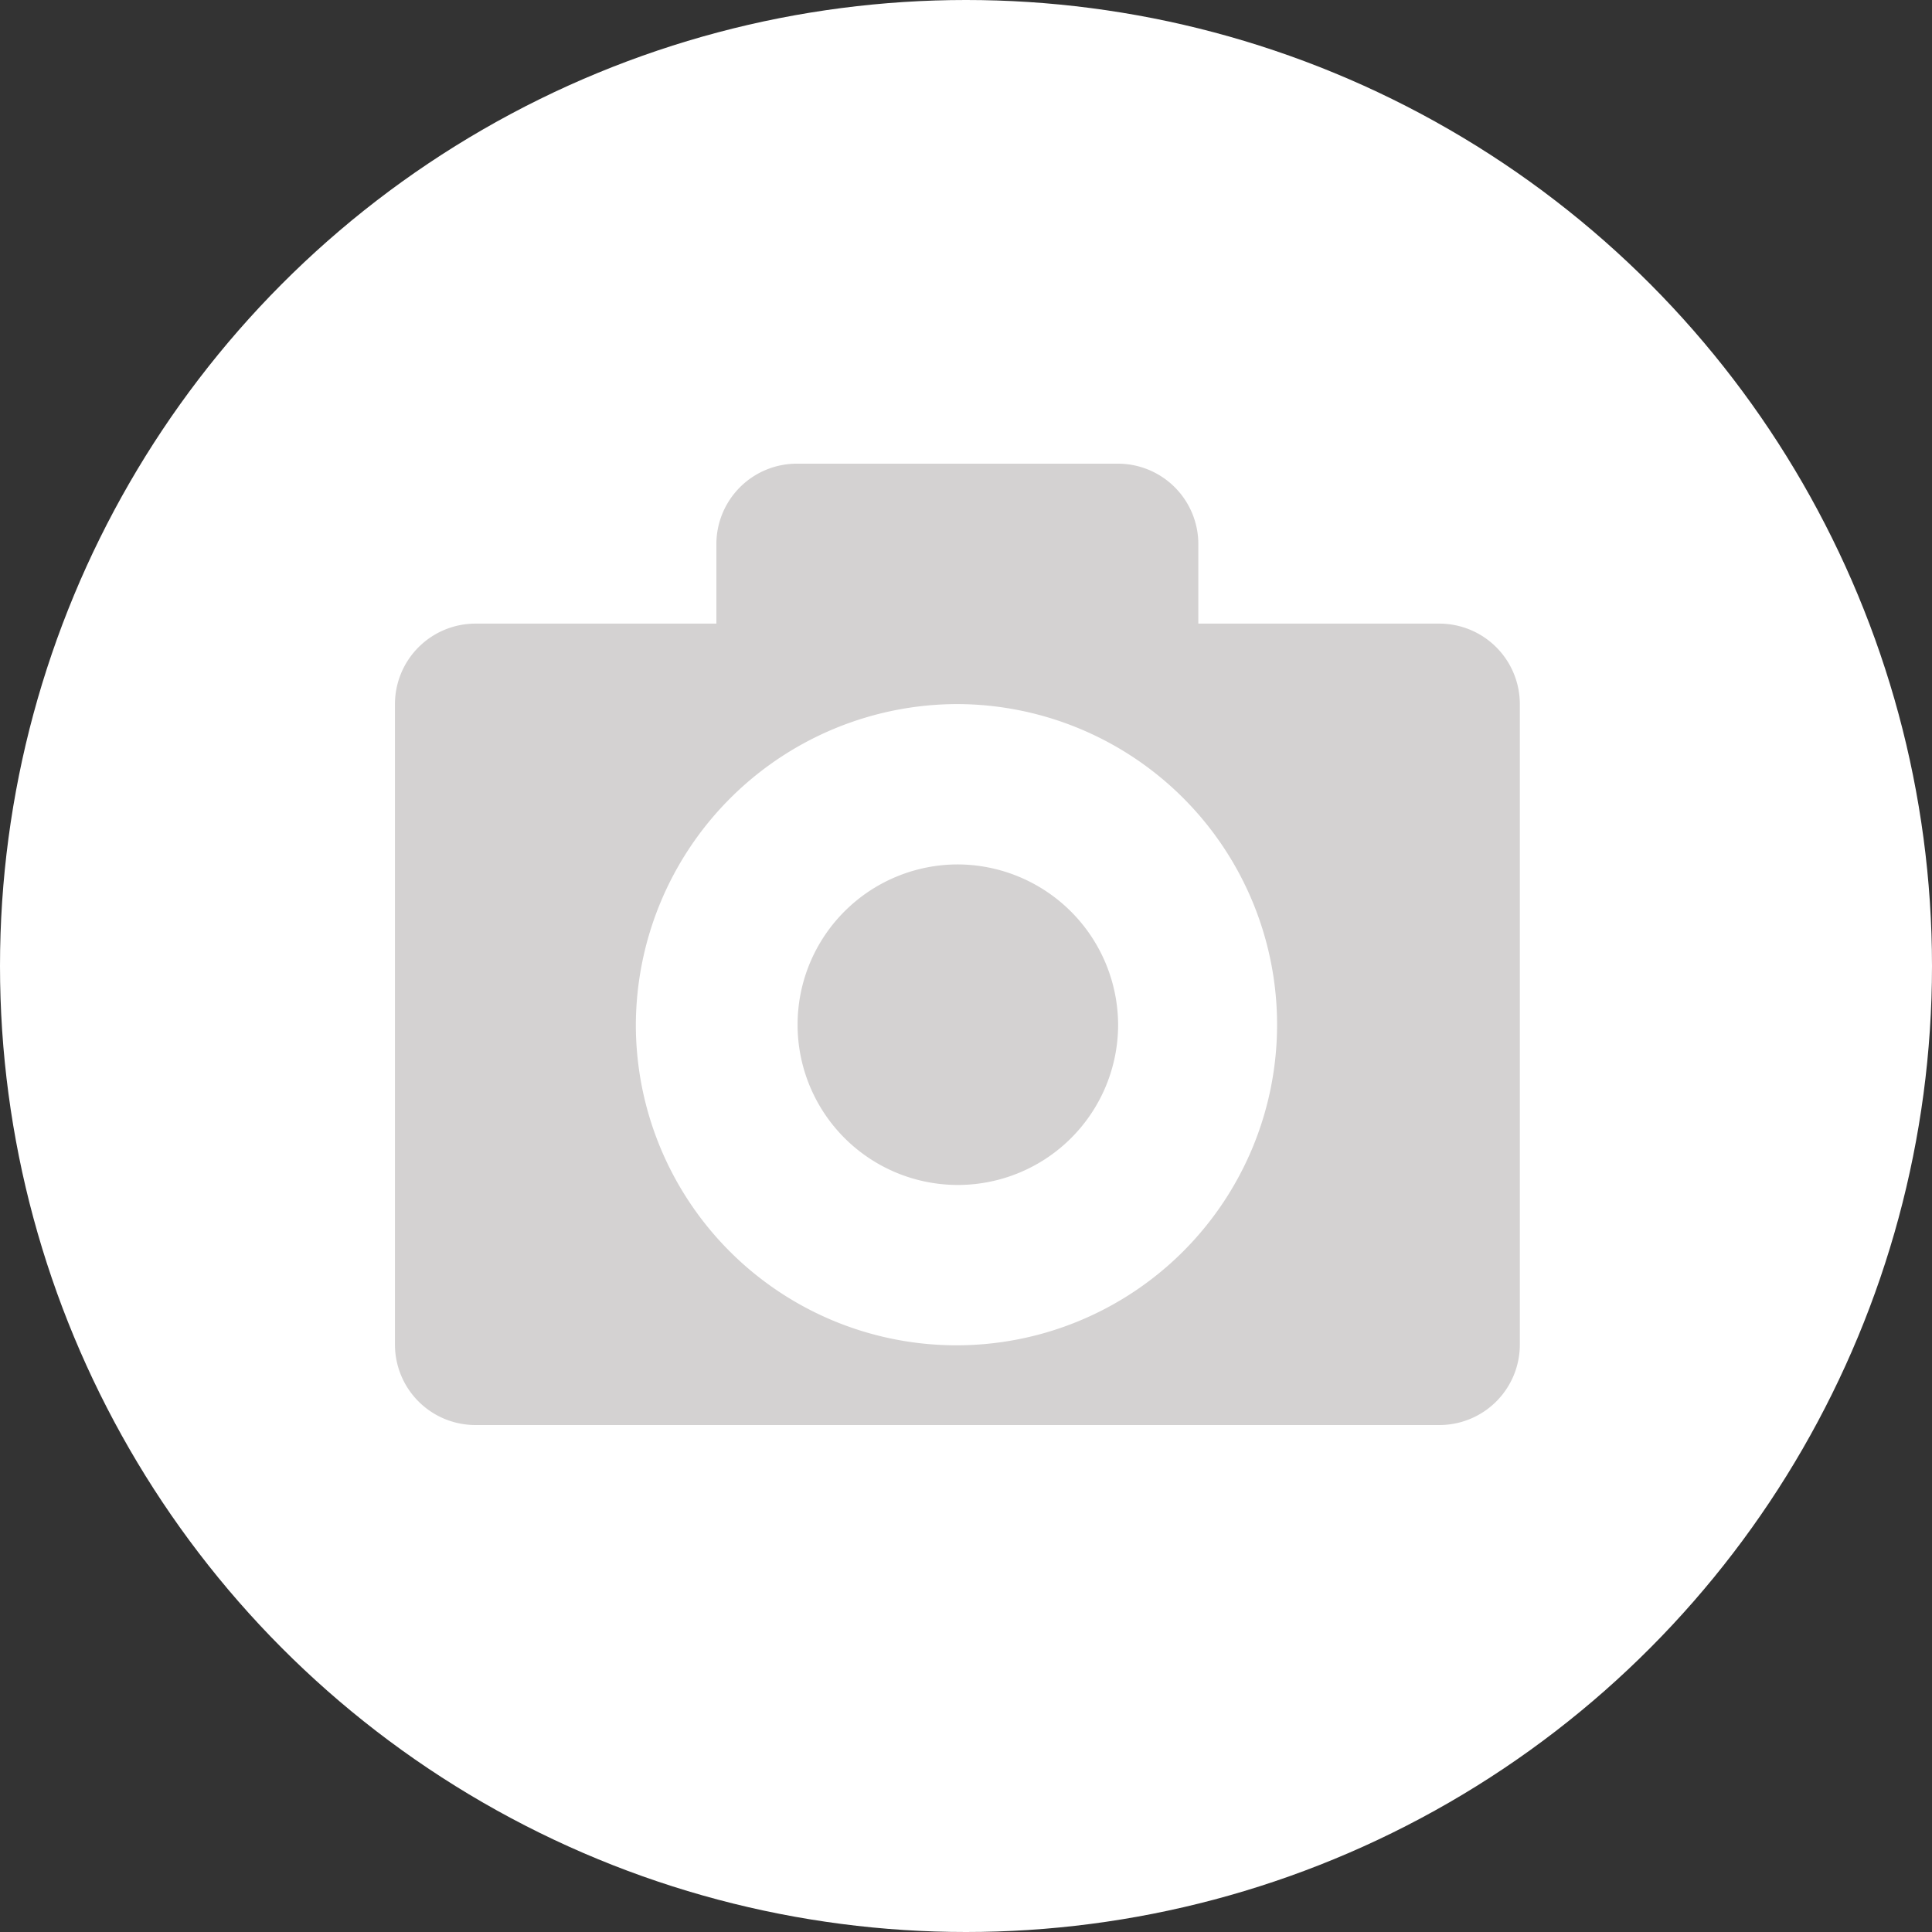 <svg id="Layer_1" data-name="Layer 1" xmlns="http://www.w3.org/2000/svg" xmlns:xlink="http://www.w3.org/1999/xlink" viewBox="0 0 237 237"><rect x="0" y="0" width="237" height="237" fill="#333333" stroke="none"/><defs><style>.cls-1{fill:none;}.cls-2{fill:#fff;}.cls-3{clip-path:url(#clip-path);}.cls-4{fill:#d4d2d2;}</style><clipPath id="clip-path" transform="translate(-10 -9.5)"><rect class="cls-1" x="58.45" y="66.38" width="137.99" height="117.97"/></clipPath></defs><circle class="cls-2" cx="118.5" cy="118.5" r="118.5"/><g class="cls-3"><path class="cls-4" d="M107.73,66.38a9.87,9.87,0,0,0-9.85,9.83V86H68.31a9.88,9.88,0,0,0-9.86,9.83v78.65a9.87,9.87,0,0,0,9.86,9.83H186.58a9.87,9.87,0,0,0,9.86-9.83V95.87A9.88,9.88,0,0,0,186.58,86H157V76.21a9.87,9.87,0,0,0-9.85-9.83Zm19.72,29.49A39.33,39.33,0,1,1,88,135.2,39.49,39.49,0,0,1,127.45,95.87Zm0,19.67a19.66,19.66,0,1,0,19.71,19.66A19.74,19.74,0,0,0,127.45,115.54Z" transform="translate(-10 -9.5)"/></g></svg>